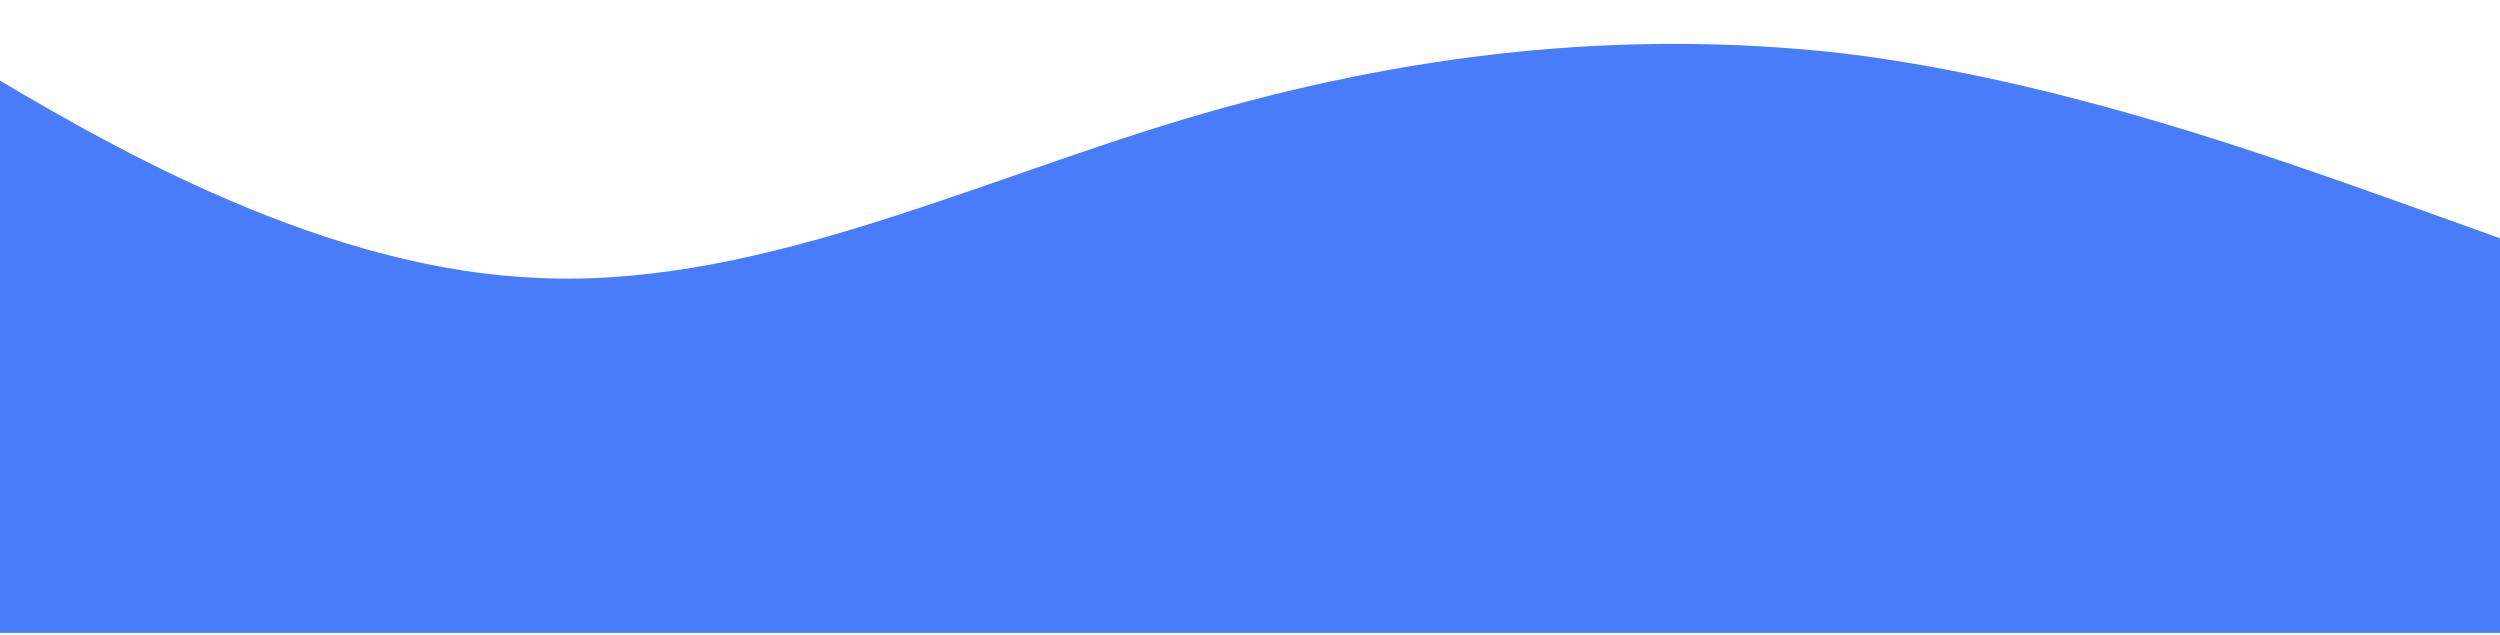 <svg width="1280" height="325" viewBox="0 0 1280 325" fill="none" xmlns="http://www.w3.org/2000/svg">
<path fill-rule="evenodd" clip-rule="evenodd" d="M-67 0.965L-11.226 34.64C45.601 68.315 157.149 135.665 269.75 141.979C382.351 149.346 493.899 94.624 606.5 60.949C719.101 27.274 830.649 14.646 943.25 27.274C1055.85 40.954 1167.4 81.996 1224.23 101.99L1280 121.985V324.035H1224.23C1167.4 324.035 1055.85 324.035 943.25 324.035C830.649 324.035 719.101 324.035 606.5 324.035C493.899 324.035 382.351 324.035 269.75 324.035C157.149 324.035 45.601 324.035 -11.226 324.035H-67V0.965Z" fill="#487CFA"/>
</svg>

